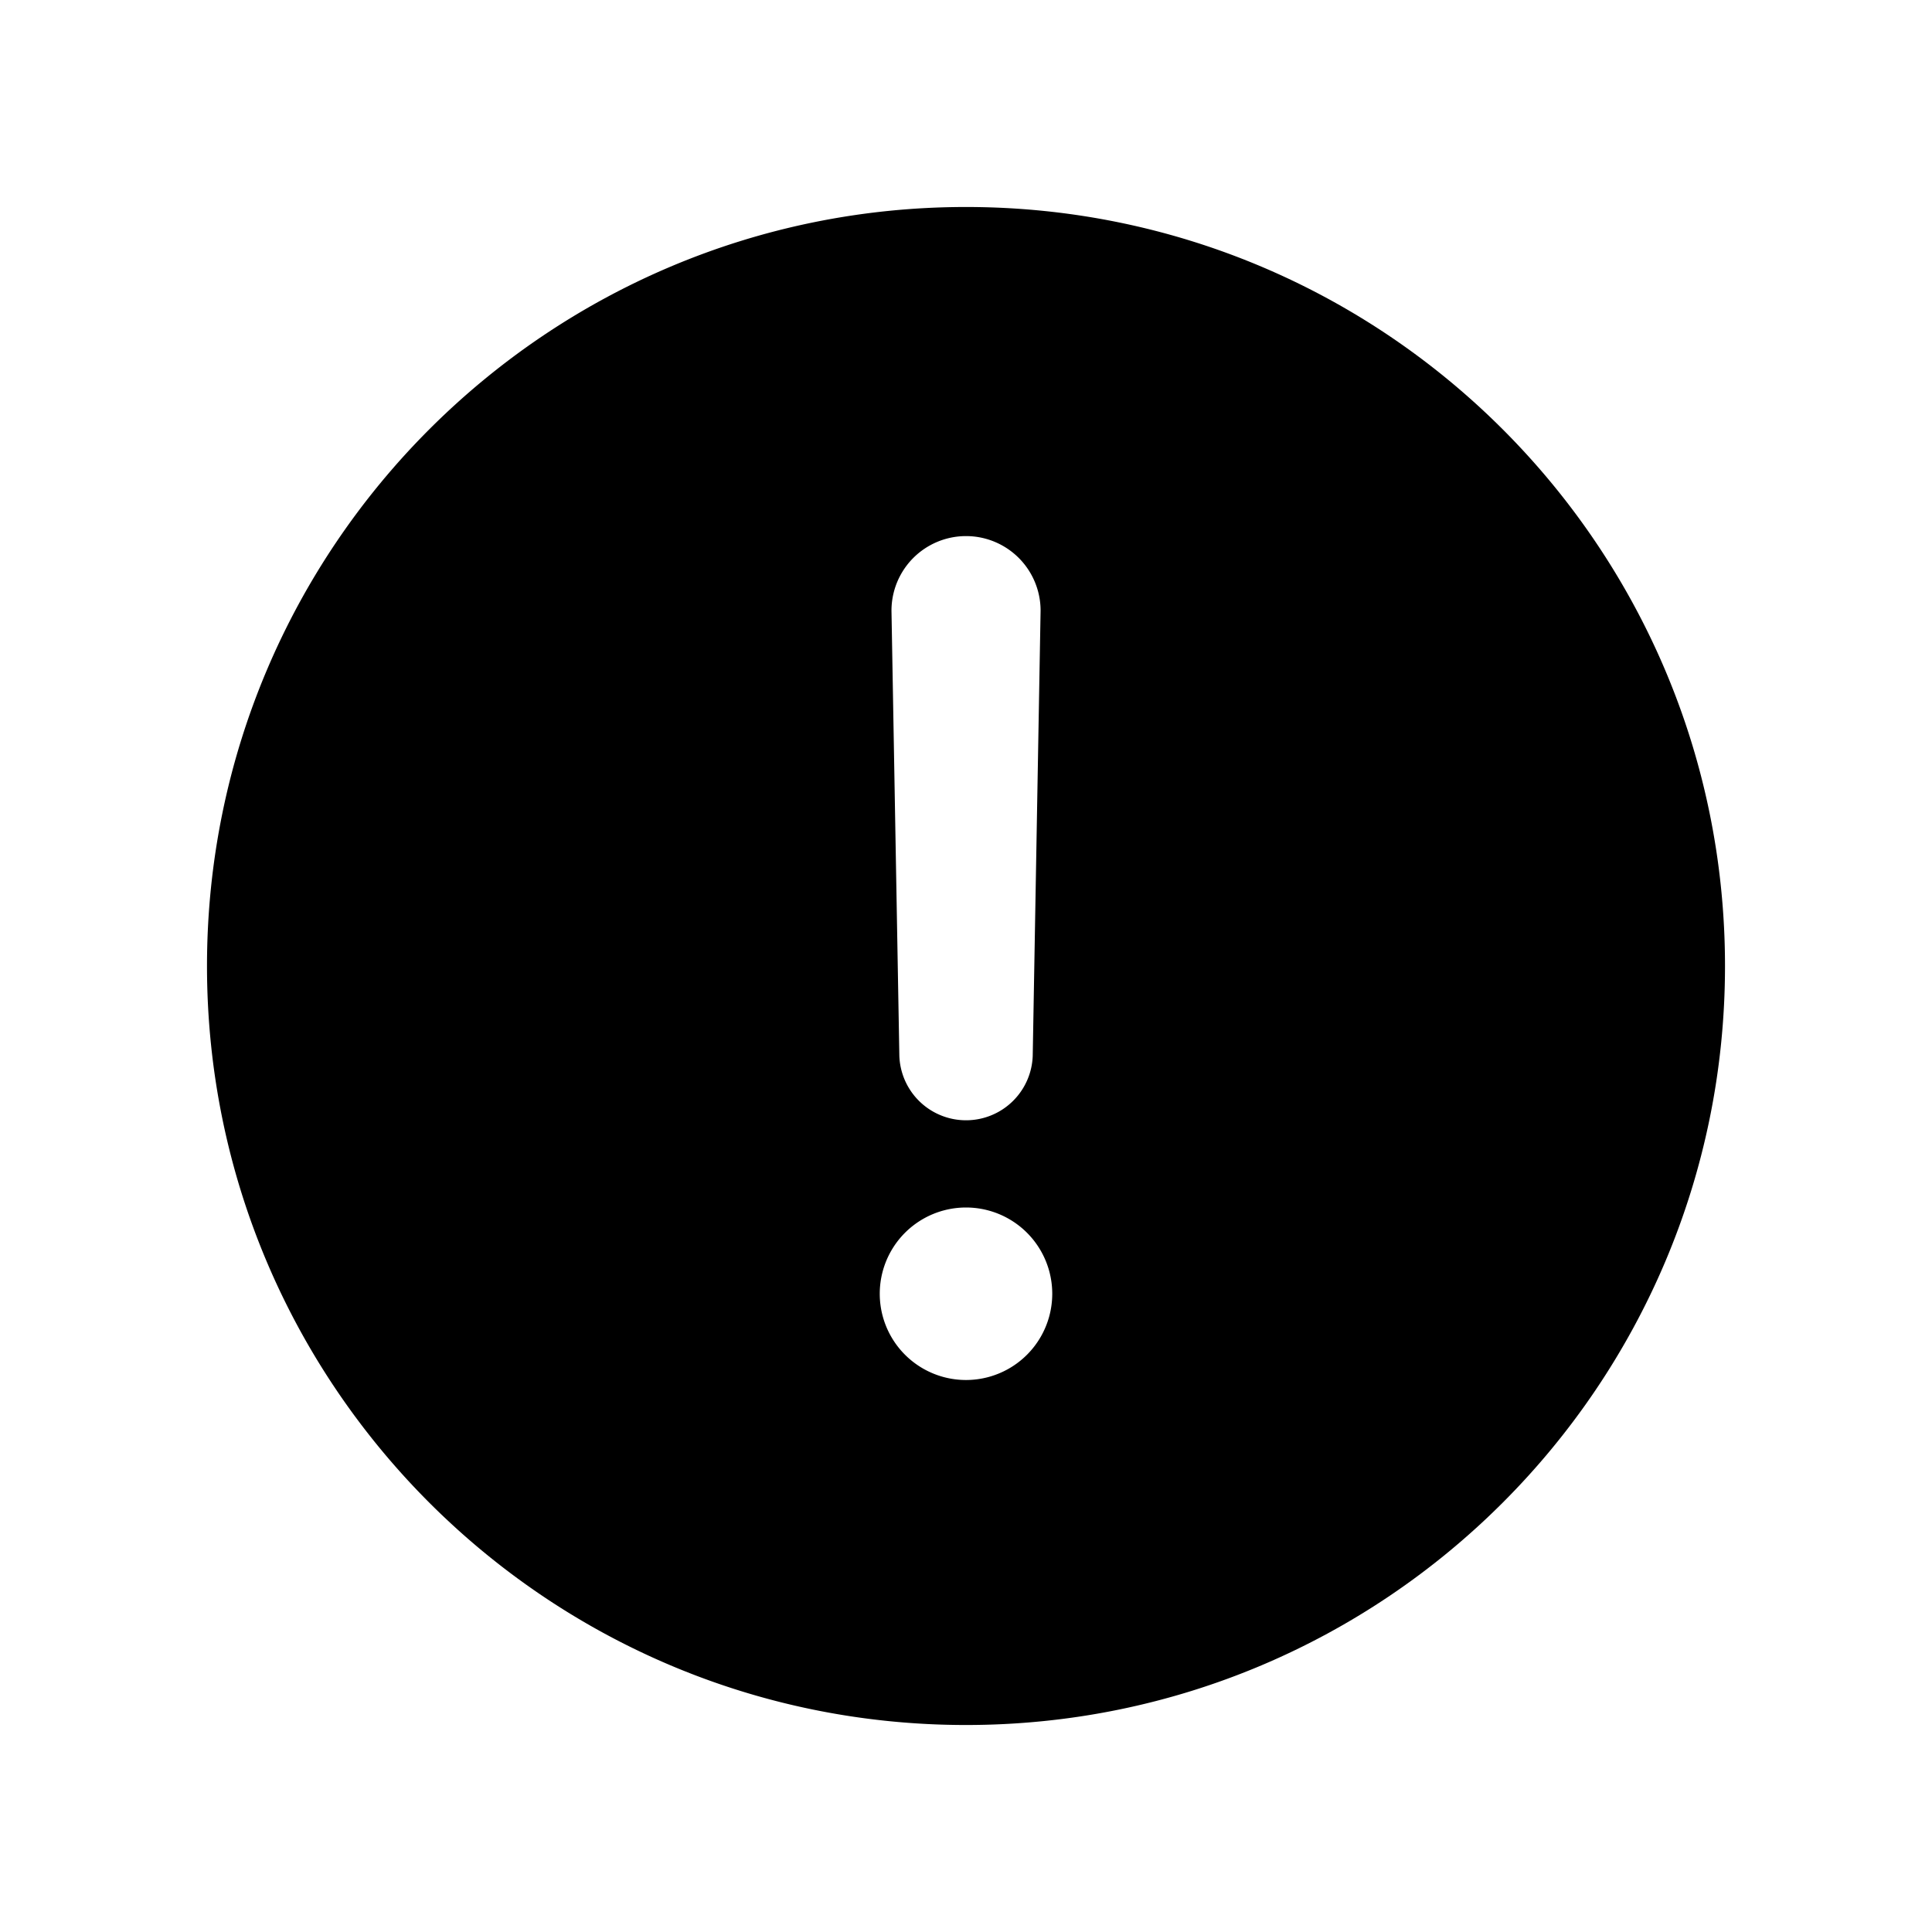 <svg xmlns="http://www.w3.org/2000/svg" width="1" height="1" fill="none" viewBox="0 0 28 28" preserveAspectRatio="xMidYMid meet" class="icon"><circle cx="14" cy="14" r="10"></circle><path fill="currentColor" fill-rule="evenodd" d="M14 25c6.075 0 11-4.925 11-11S20.075 3 14 3 3 7.925 3 14s4.925 11 11 11m1.081-16.15-.114 6.45a.967.967 0 0 1-1.933 0l-.114-6.45a1.08 1.08 0 1 1 2.161 0m.169 9.9a1.25 1.25 0 1 1-2.5 0 1.25 1.25 0 0 1 2.5 0" clip-rule="evenodd"></path></svg>